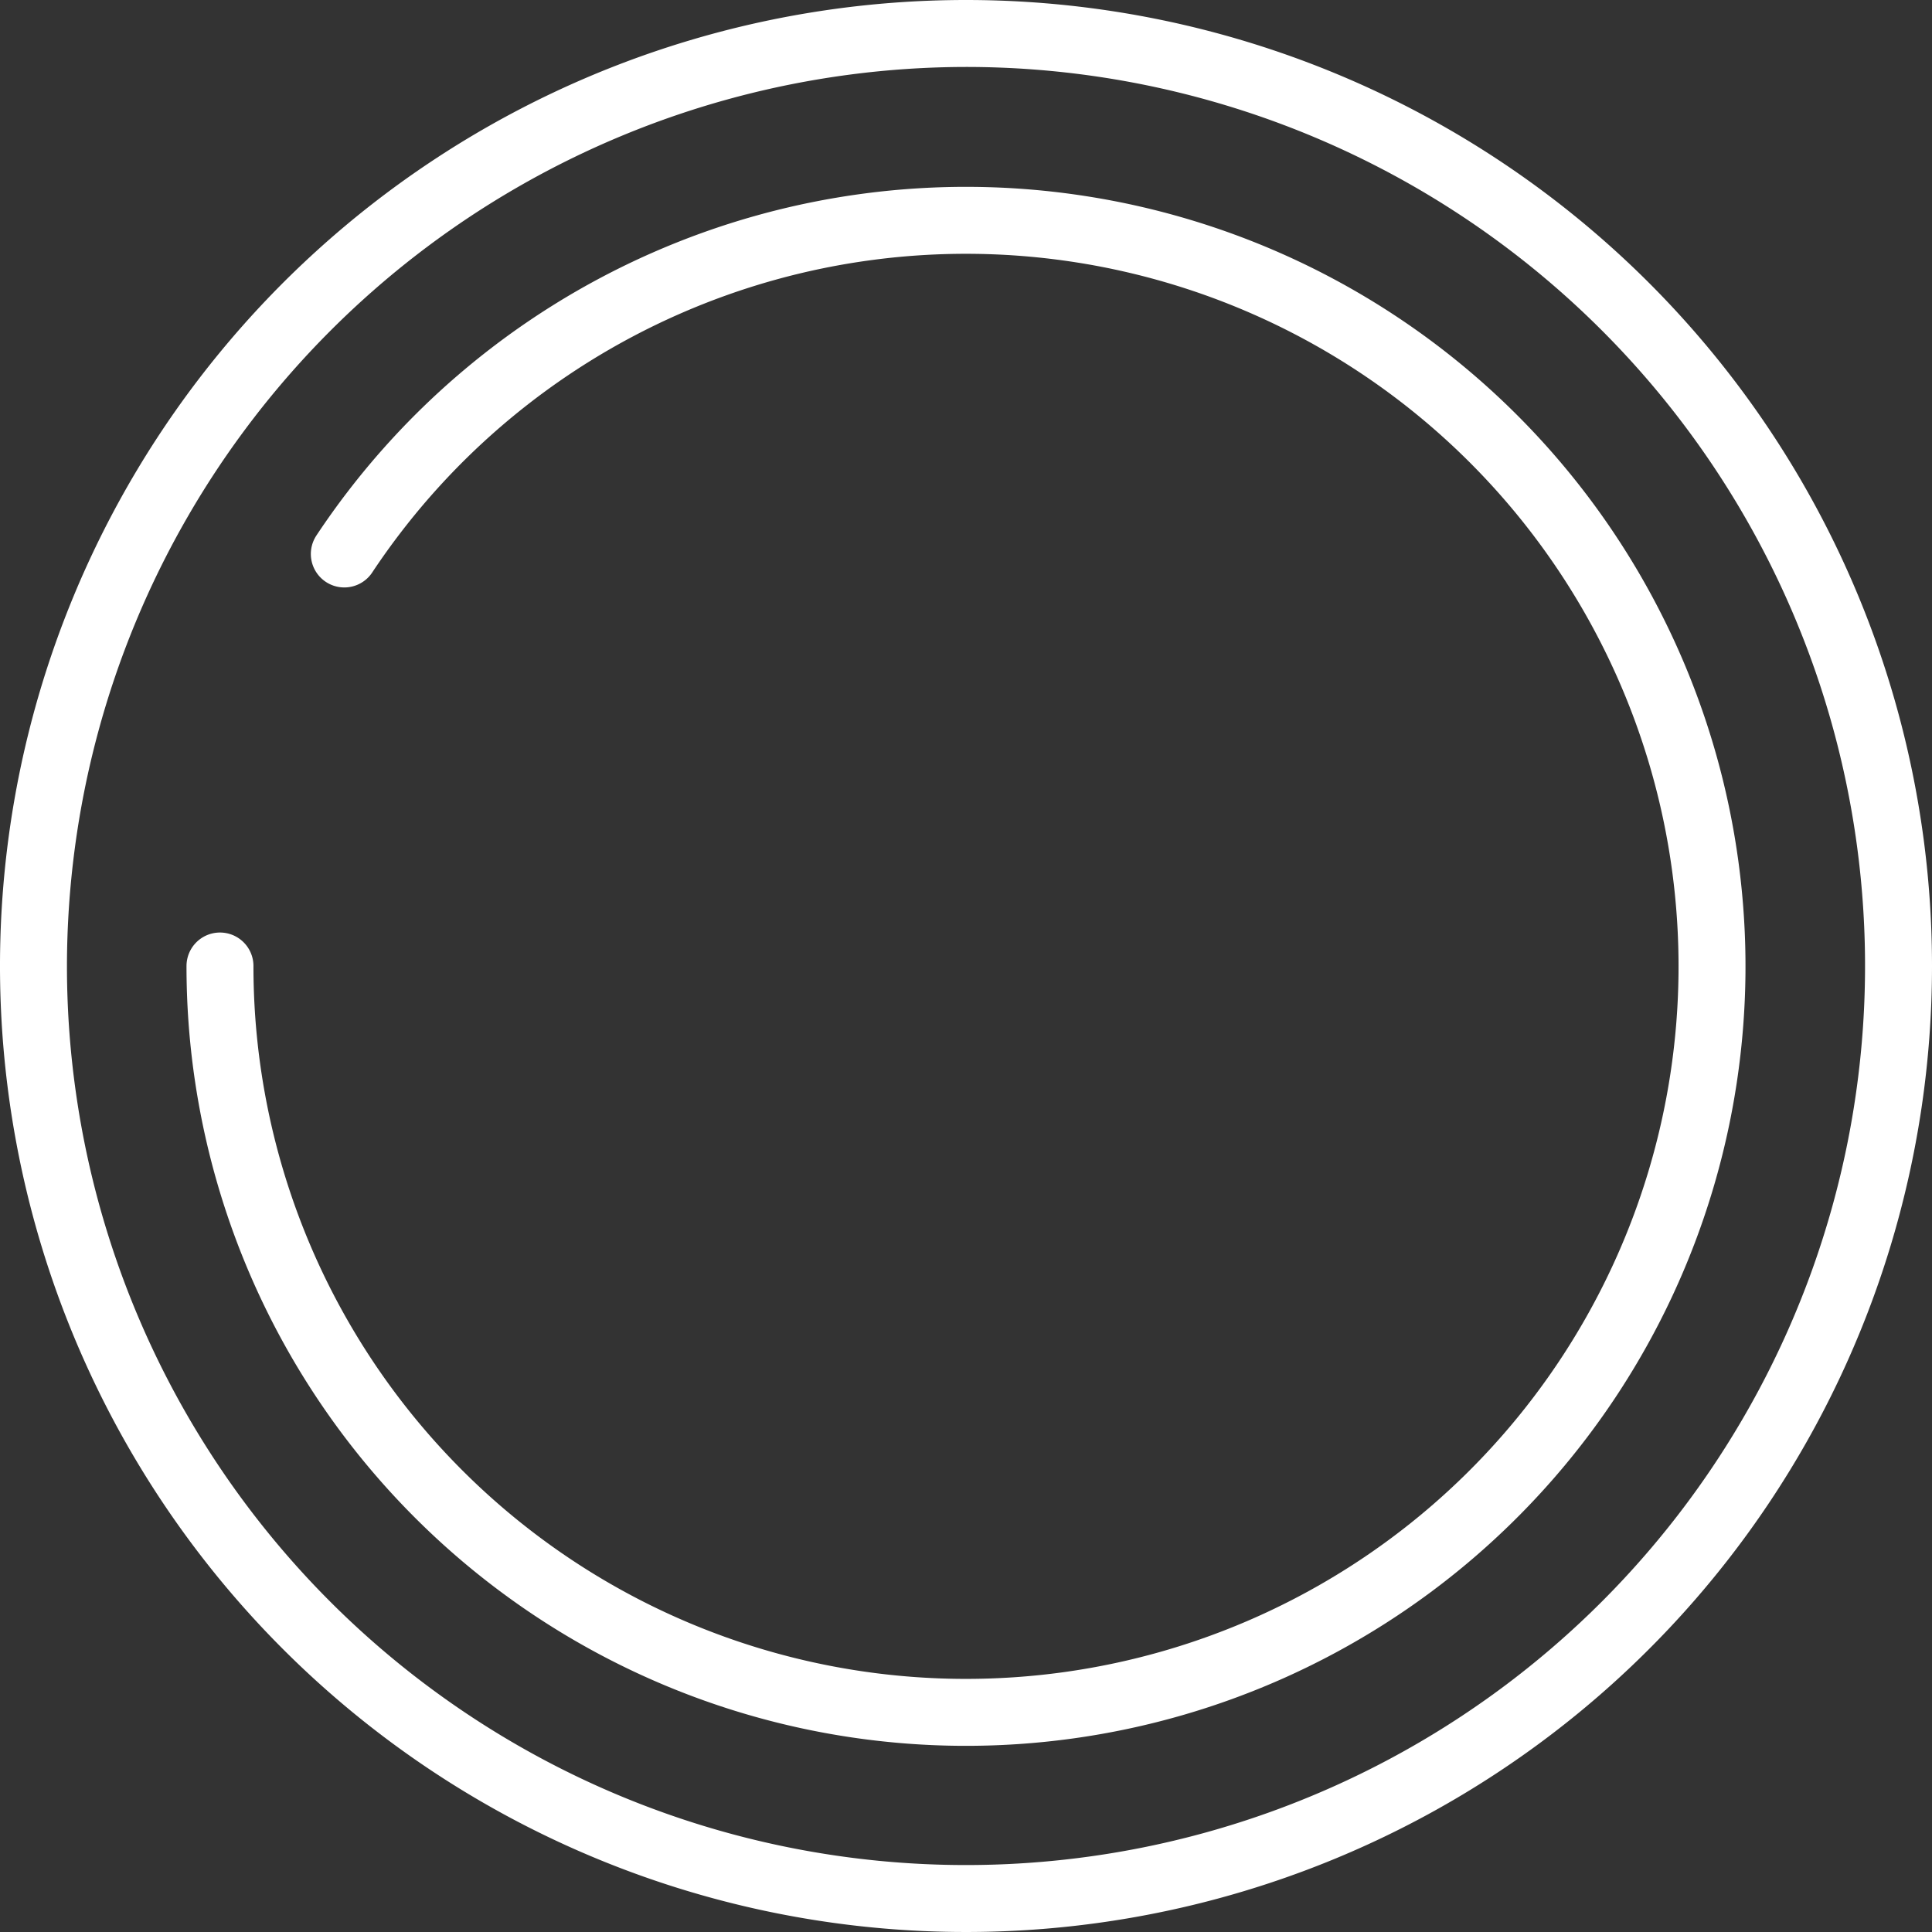 <svg xmlns="http://www.w3.org/2000/svg" viewBox="0 0 202 202"><rect x="0" y="0" width="202" height="202" fill="#333333" stroke="none"/><defs><style>.cls-1{fill:#fff;}.cls-2{fill:none;stroke:#fff;stroke-linecap:round;stroke-linejoin:round;stroke-width:7px;}</style></defs><g id="Calque_2" data-name="Calque 2"><g id="Calque_1-2" data-name="Calque 1"><path class="cls-1" d="M101,7A94,94,0,1,1,7,101,94.11,94.11,0,0,1,101,7m0-7A101,101,0,1,0,202,101,101,101,0,0,0,101,0Z"/><path class="cls-2" d="M36,57.92A78,78,0,1,1,23,101"/></g></g></svg>